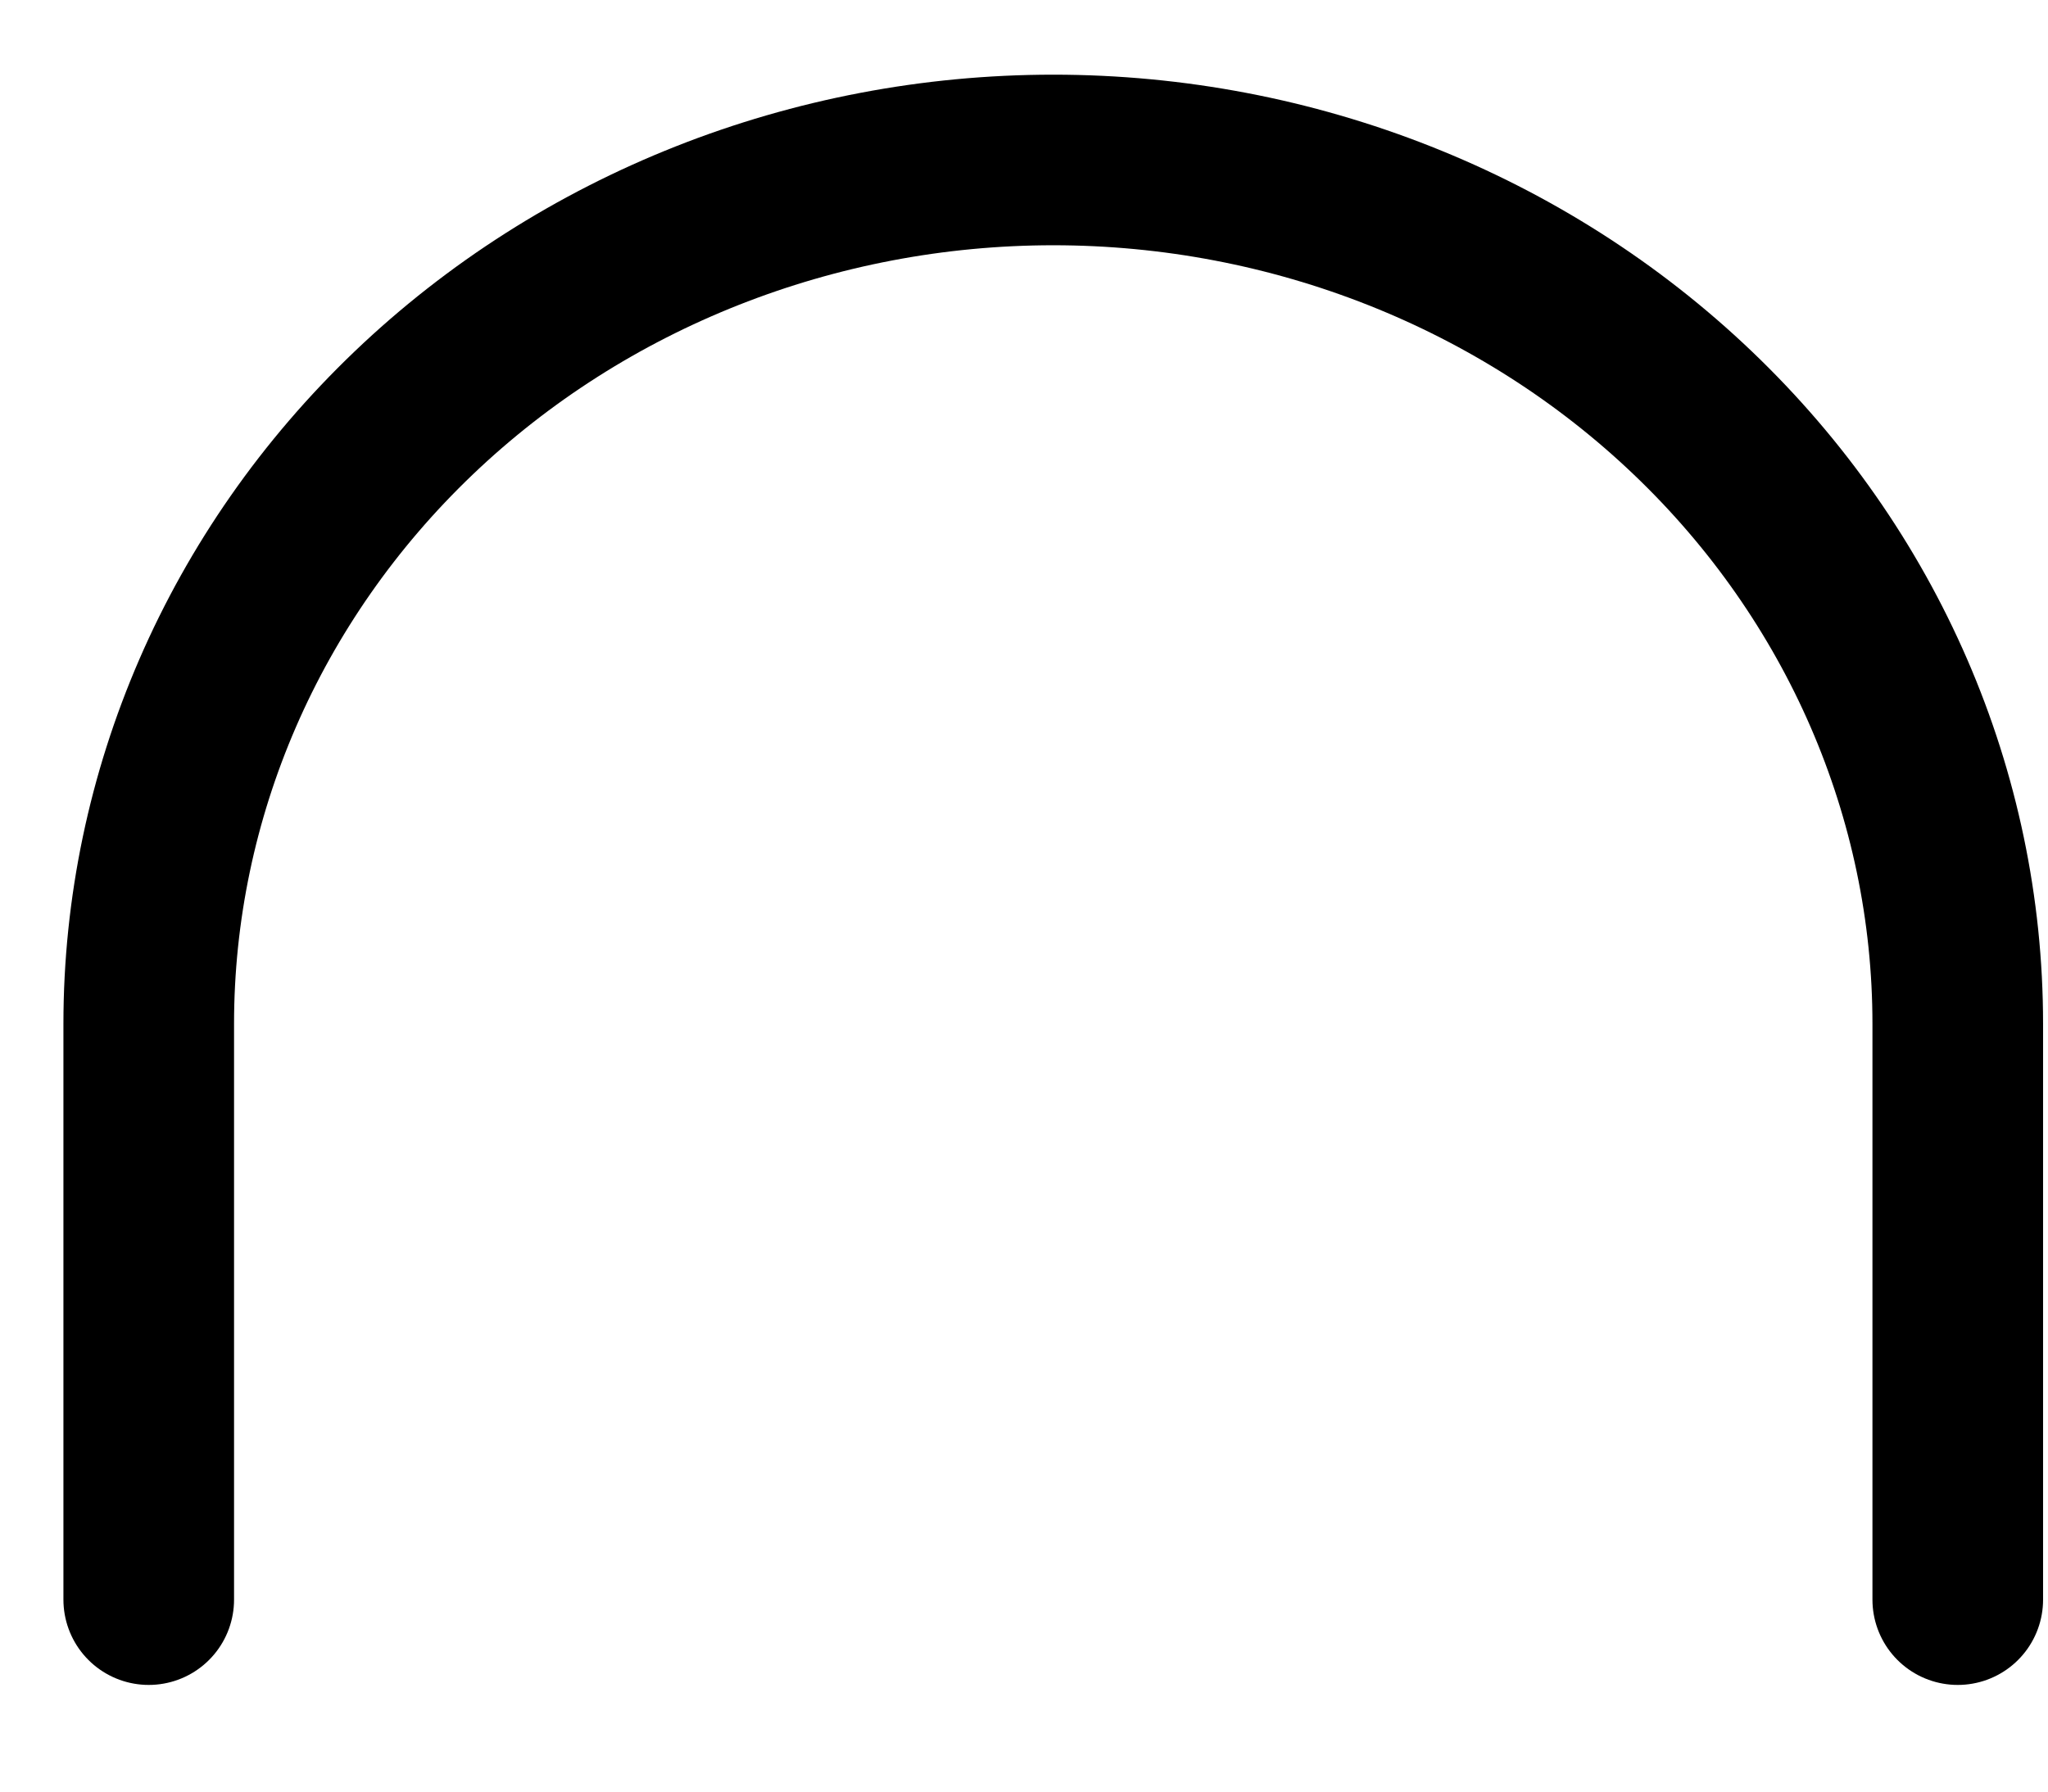 <svg width="16" height="14" viewBox="0 0 16 14" fill="none" xmlns="http://www.w3.org/2000/svg">
<path d="M1.162 12.5V8C1.162 6.21 1.907 4.493 3.232 3.227C4.557 1.961 6.355 1.25 8.229 1.25C10.103 1.25 11.9 1.961 13.225 3.227C14.551 4.493 15.295 6.21 15.295 8V12.5" stroke="black" stroke-width="1.333" stroke-linecap="round" stroke-linejoin="round"/>
</svg>
